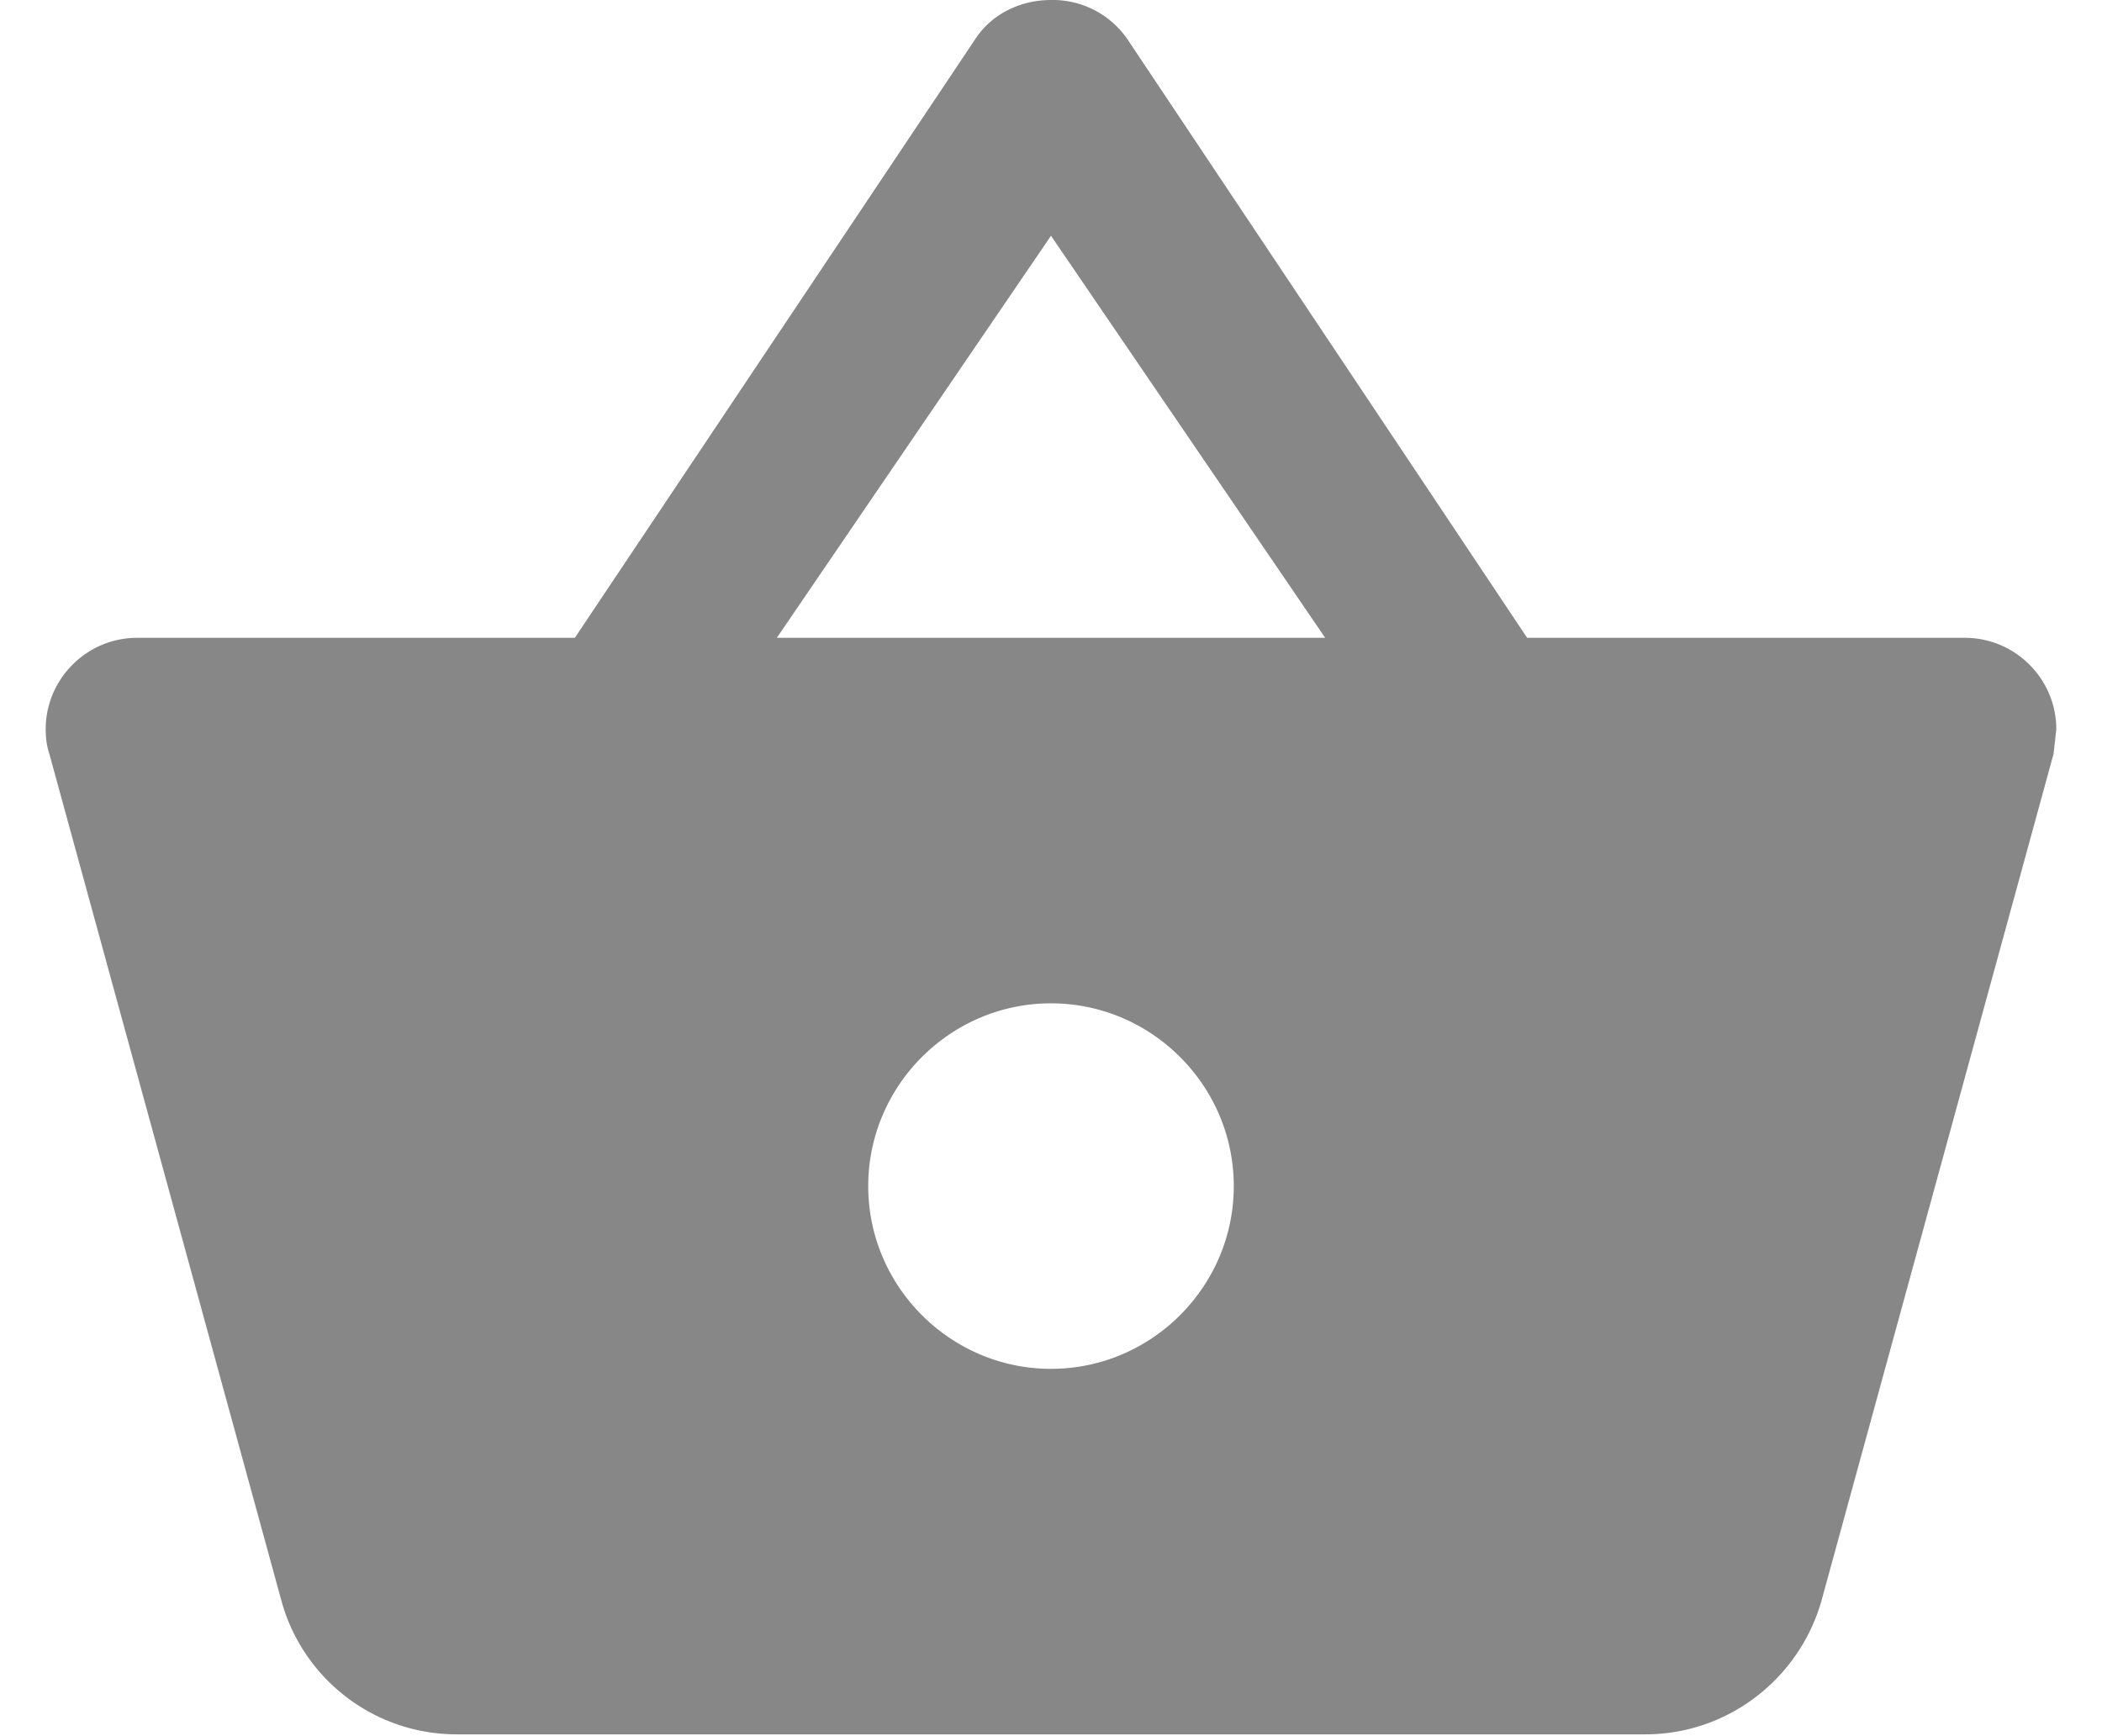 <svg width="23" height="19" xmlns="http://www.w3.org/2000/svg" fill="#878787"><path d="M16.71 6.98L12.33.42A.993.993 0 0011.5 0c-.32 0-.64.14-.83.43L6.29 6.98H1.5c-.55 0-1 .45-1 1 0 .09.01.18.04.27l2.54 9.27c.23.84 1 1.46 1.92 1.46h13c.92 0 1.69-.62 1.93-1.46l2.54-9.27.03-.27c0-.55-.45-1-1-1h-4.79zm-8.21 0l3-4.4 3 4.4h-6zm3 8c-1.1 0-2-.9-2-2s.9-2 2-2 2 .9 2 2-.9 2-2 2z"/></svg>